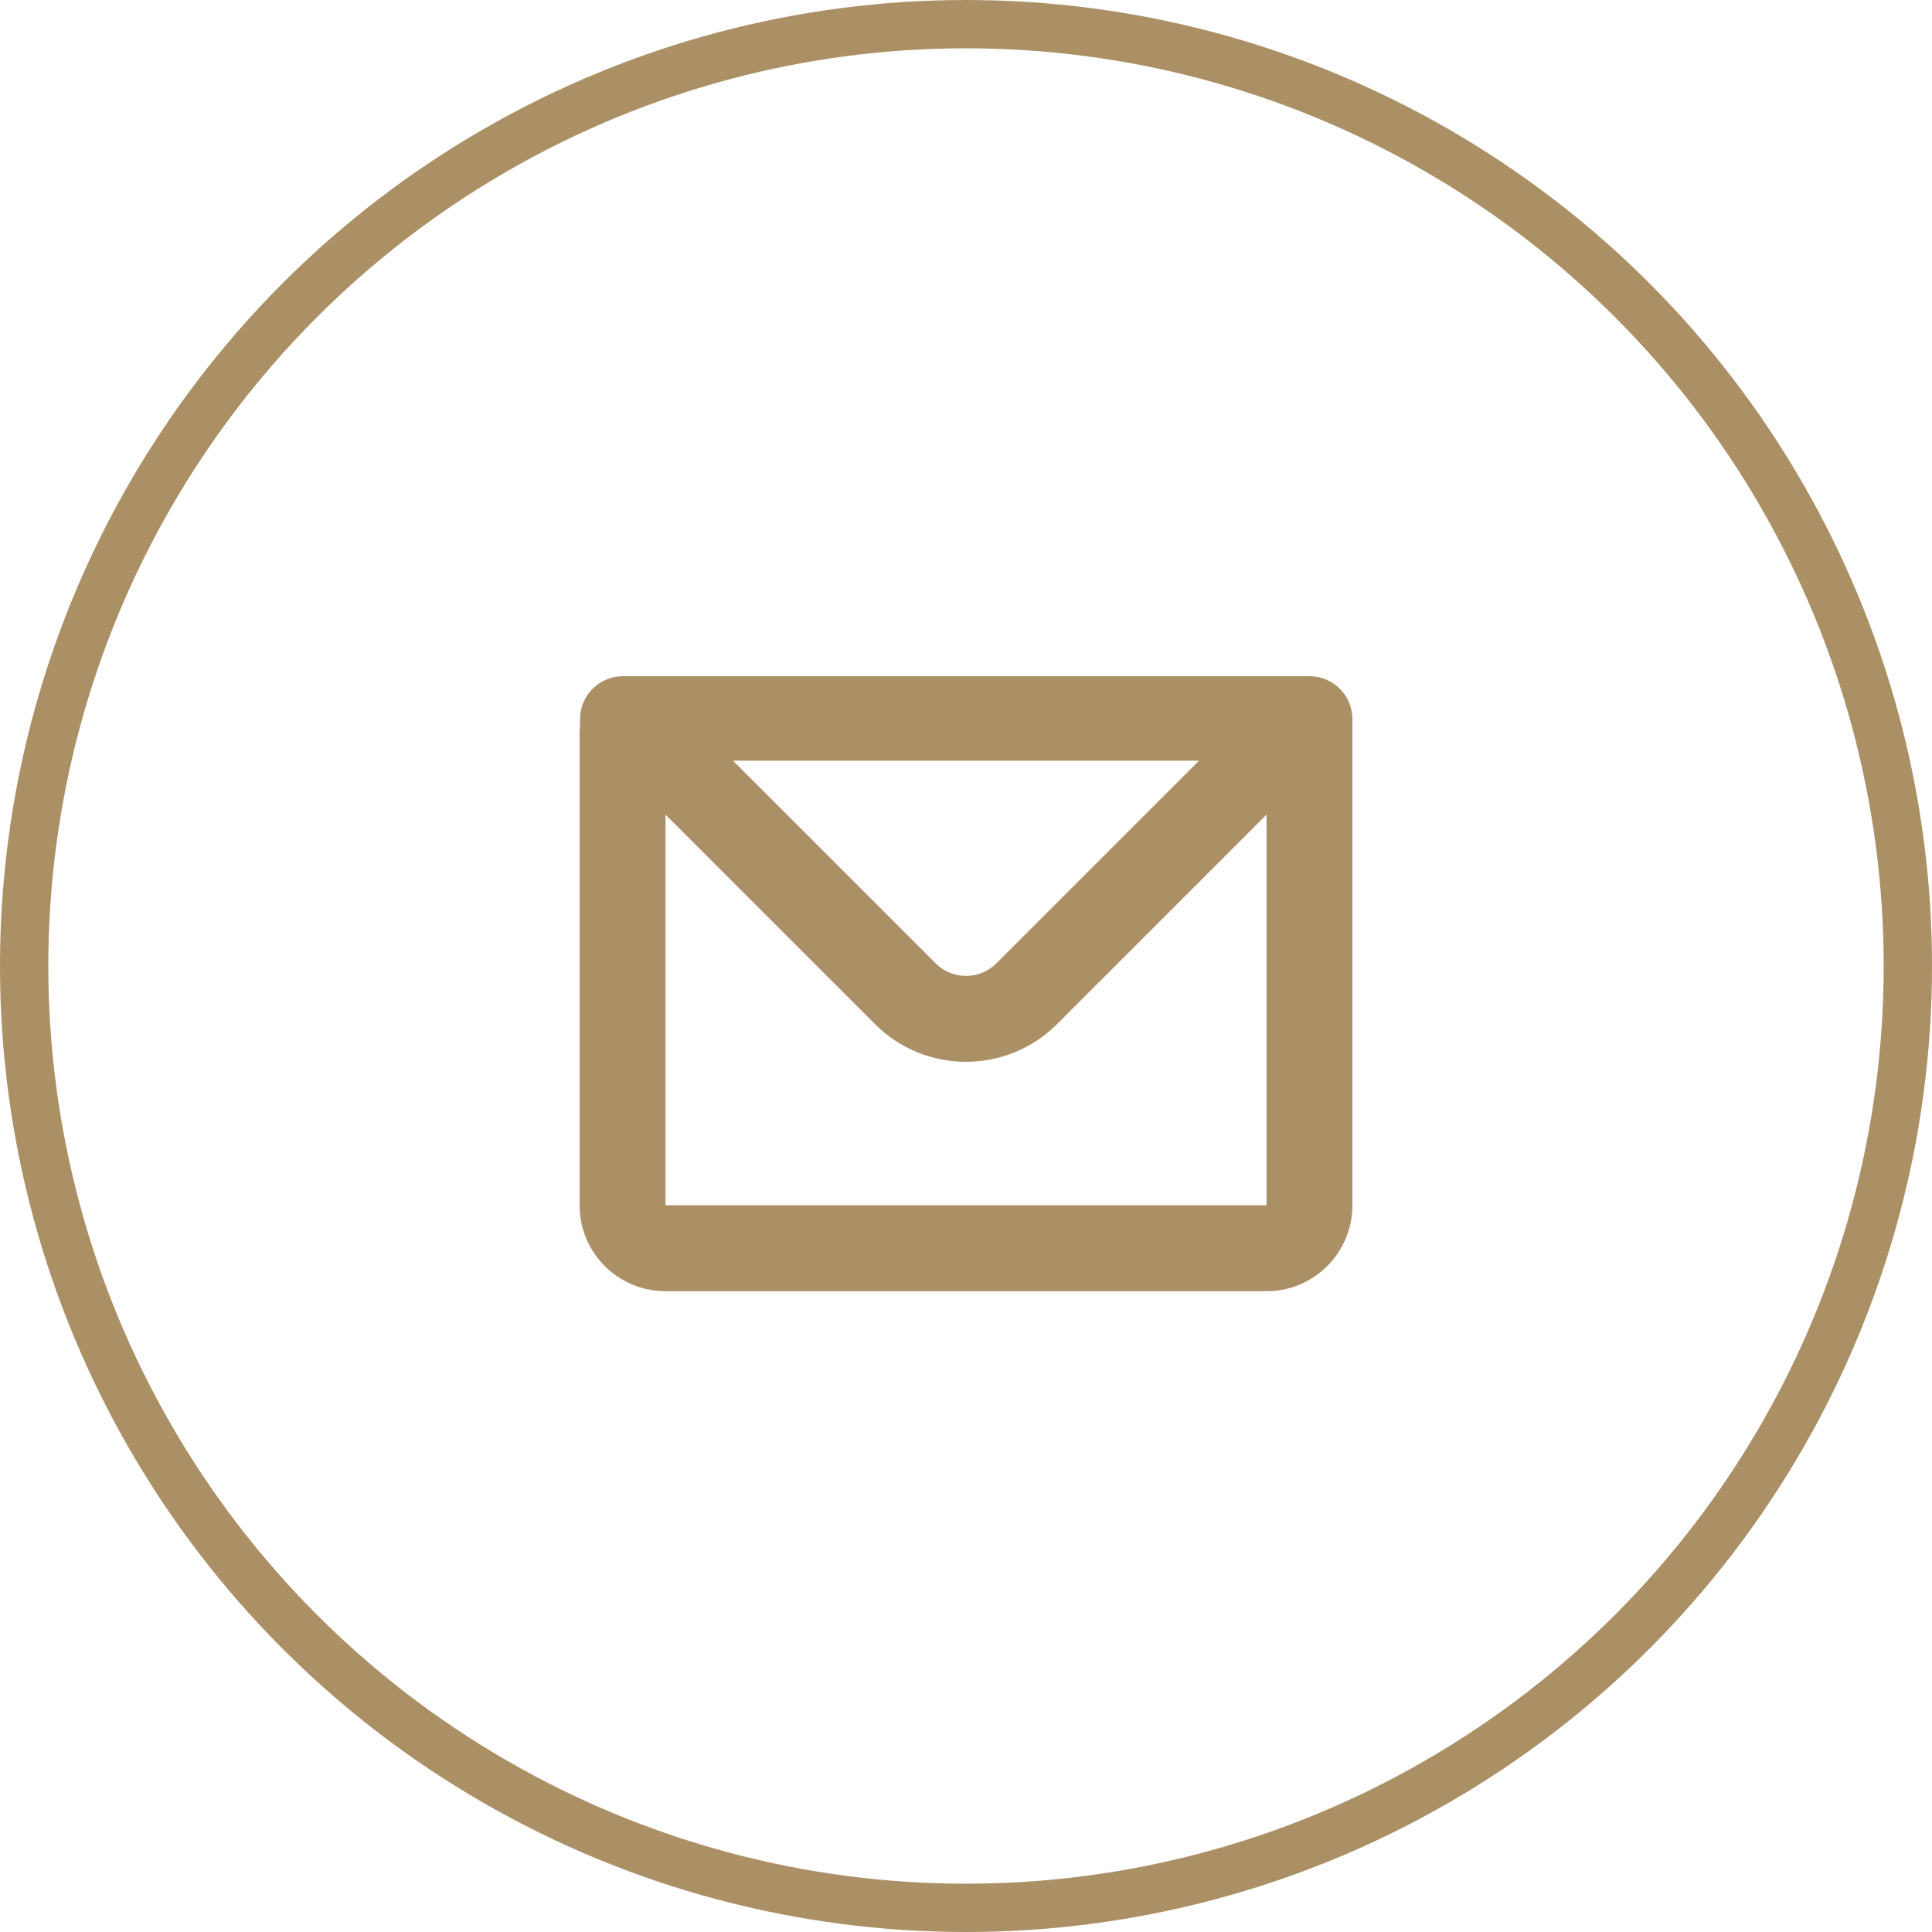 <svg width="40" height="40" viewBox="0 0 40 40" fill="none" xmlns="http://www.w3.org/2000/svg">
<g opacity="0.7">
<circle cx="20" cy="20" r="19.5" stroke="#886024"/>
<path fill-rule="evenodd" clip-rule="evenodd" d="M12.009 14.889C12.009 14.398 12.407 14 12.898 14H27.111C27.602 14 28 14.398 28 14.889V24.955C28 25.937 27.204 26.733 26.222 26.733H13.778C12.796 26.733 12 25.937 12 24.955V15.177C12 15.135 12.003 15.093 12.009 15.052V14.889ZM13.778 16.866V24.955H26.222V16.866L21.886 21.202C20.844 22.244 19.156 22.244 18.114 21.202L13.778 16.866ZM15.175 15.749H24.825L20.629 19.945C20.282 20.292 19.719 20.292 19.372 19.945L15.175 15.749Z" fill="#886024"/>
</g>
</svg>
